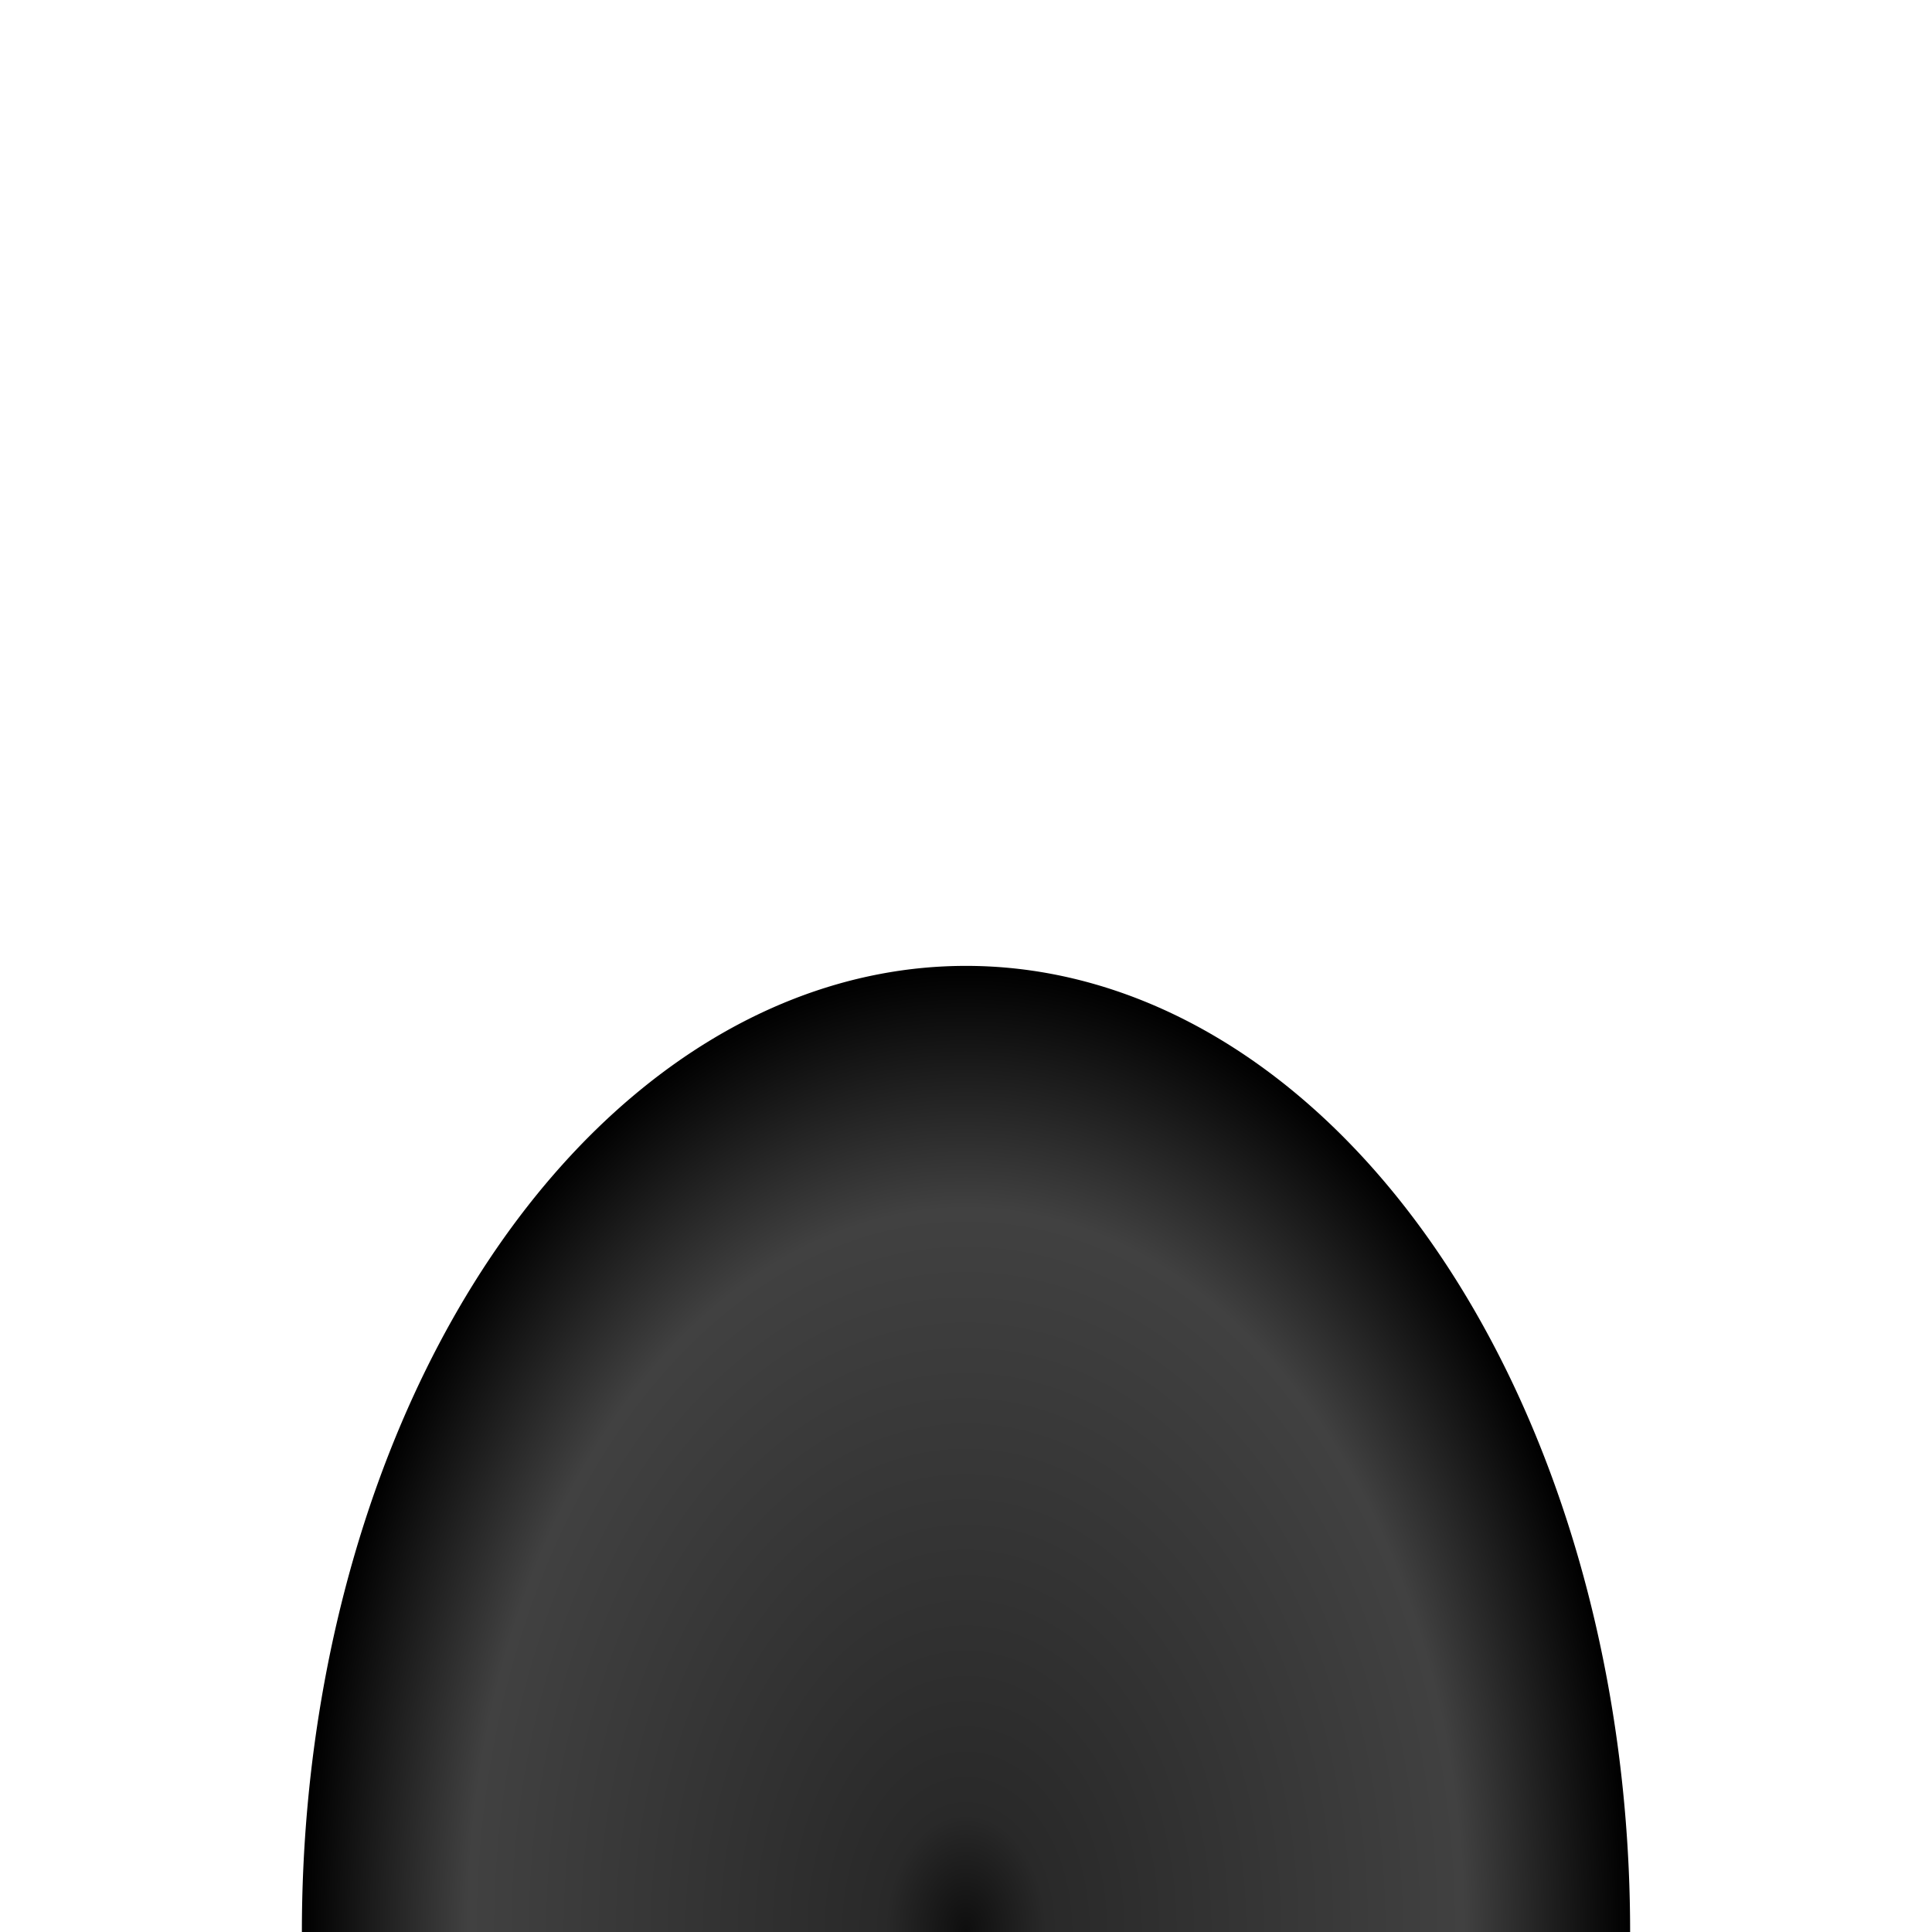 <?xml version="1.0" encoding="UTF-8" standalone="no"?>
<svg
   xmlns:dc="http://purl.org/dc/elements/1.1/"
   xmlns:cc="http://creativecommons.org/ns#"
   xmlns:rdf="http://www.w3.org/1999/02/22-rdf-syntax-ns#"
   xmlns:svg="http://www.w3.org/2000/svg"
   xmlns="http://www.w3.org/2000/svg"
   xmlns:xlink="http://www.w3.org/1999/xlink"
   width="32"
   height="32"
   viewBox="0 0 8.467 8.467"
   version="1.1"
   id="svg8">
  <defs
     id="defs2">
    <linearGradient
       id="linearGradient969">
      <stop
         style="stop-color:#0e0e0e;stop-opacity:1"
         offset="0"
         id="stop965" />
      <stop
         style="stop-color:#292929;stop-opacity:1"
         offset="0.121"
         id="stop975" />
      <stop
         style="stop-color:#414141;stop-opacity:1"
         offset="0.75"
         id="stop973" />
      <stop
         style="stop-color:#000000;stop-opacity:1"
         offset="1"
         id="stop967" />
    </linearGradient>
    <radialGradient
       xlink:href="#linearGradient969"
       id="radialGradient971"
       cx="4.233"
       cy="9.26"
       fx="4.233"
       fy="9.26"
       r="2.91"
       gradientTransform="matrix(1,1.8252421e-7,-7.6457782e-8,1.455,7.0803096e-7,-5.003)"
       gradientUnits="userSpaceOnUse" />
  </defs>
  <g
     id="layer1">
    <path
       style="fill:url(#radialGradient971);fill-opacity:1;stroke:none;stroke-width:0.265"
       id="path963"
       d="M 1.323,8.467 A 2.91,4.233 0 0 1 4.233,4.233 2.91,4.233 0 0 1 7.144,8.467" />
  </g>
</svg>
